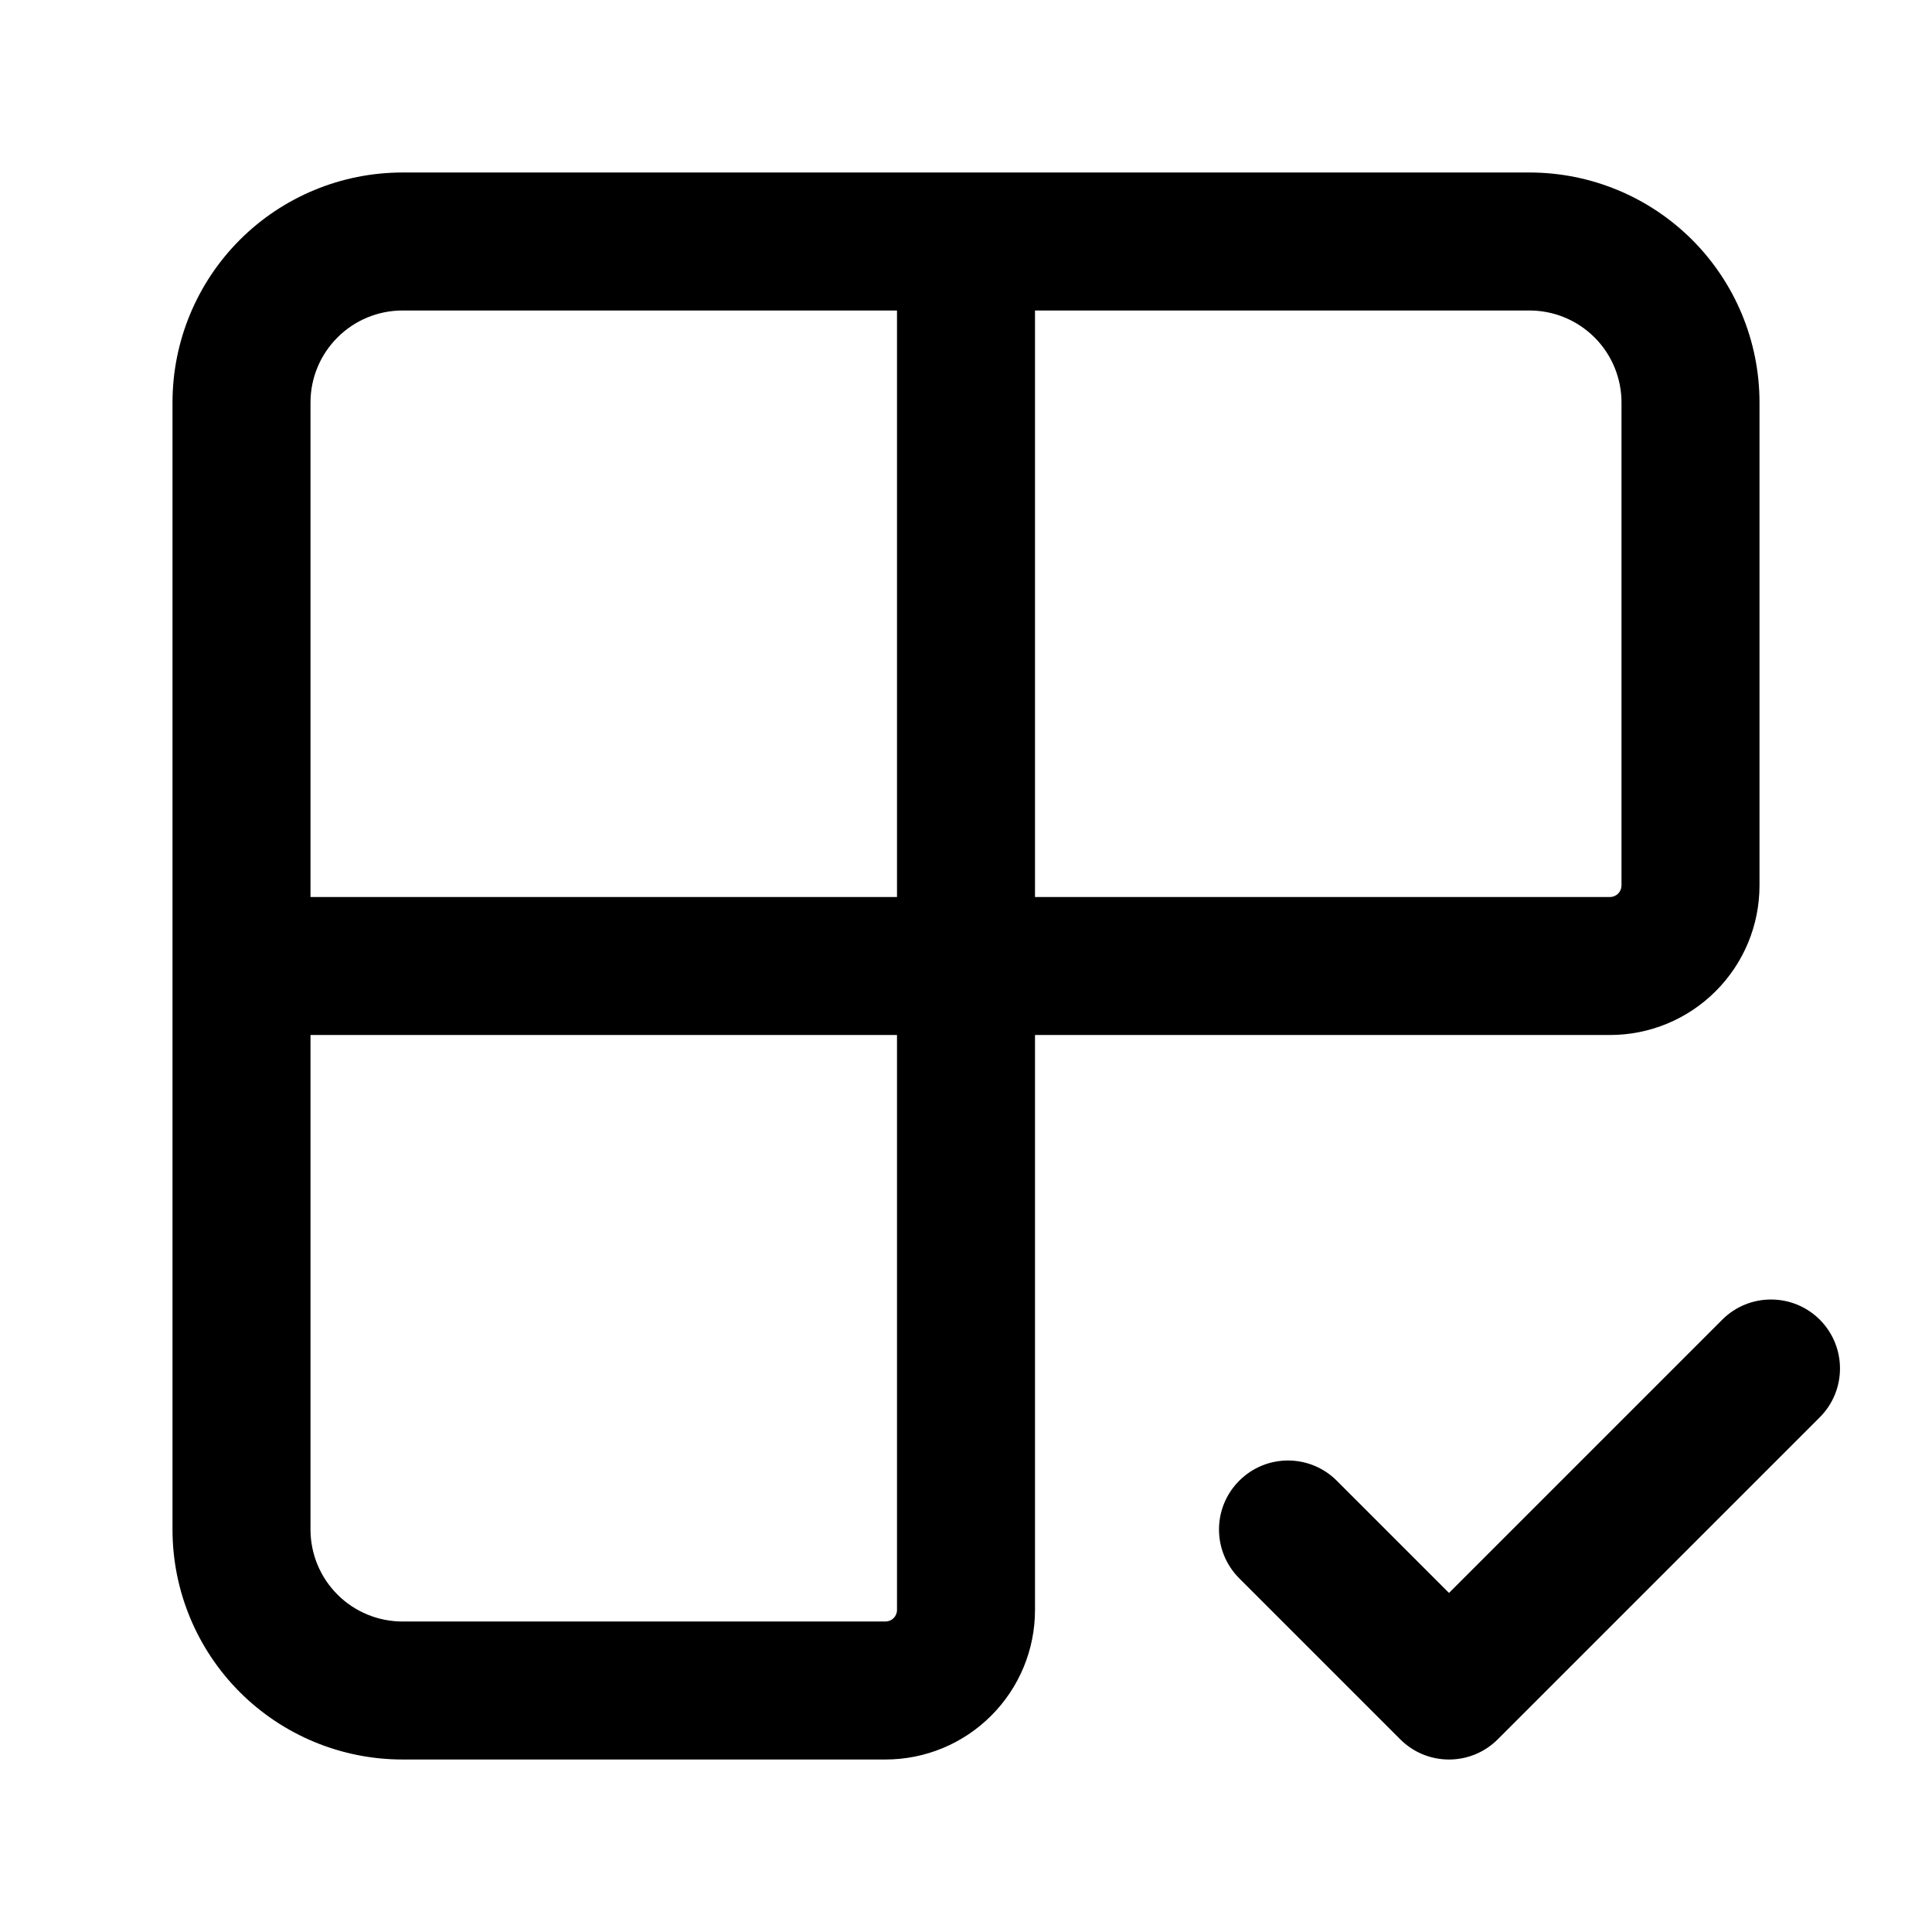 <svg width="28" height="28" viewBox="0 0 28 28" fill="none" xmlns="http://www.w3.org/2000/svg">
<path fill-rule="evenodd" clip-rule="evenodd" d="M5.833 4.5C5.48 4.5 5.141 4.64 4.891 4.891C4.64 5.141 4.5 5.48 4.5 5.833V13H13V4.5H5.833ZM5.833 2.5C4.949 2.5 4.101 2.851 3.476 3.476C2.851 4.101 2.5 4.949 2.5 5.833V22.167C2.5 23.051 2.851 23.899 3.476 24.524C4.101 25.149 4.949 25.5 5.833 25.5H12.833C13.408 25.5 13.959 25.272 14.365 24.865C14.772 24.459 15 23.908 15 23.333V15H23.333C23.908 15 24.459 14.772 24.865 14.365C25.272 13.959 25.5 13.408 25.5 12.833V5.833C25.5 4.949 25.149 4.101 24.524 3.476C23.899 2.851 23.051 2.5 22.167 2.5H5.833ZM15 4.5V13H23.333C23.378 13 23.42 12.982 23.451 12.951C23.482 12.92 23.5 12.877 23.5 12.833V5.833C23.5 5.48 23.36 5.141 23.11 4.891C22.859 4.64 22.52 4.5 22.167 4.5H15ZM13 15H4.5V22.167C4.5 22.52 4.64 22.859 4.891 23.11C5.141 23.36 5.48 23.5 5.833 23.5H12.833C12.877 23.5 12.92 23.482 12.951 23.451C12.982 23.42 13 23.378 13 23.333V15ZM26.374 19.126C26.764 19.517 26.764 20.15 26.374 20.54L21.707 25.207C21.317 25.598 20.683 25.598 20.293 25.207L17.96 22.874C17.569 22.483 17.569 21.85 17.96 21.46C18.35 21.069 18.983 21.069 19.374 21.46L21 23.086L24.96 19.126C25.35 18.736 25.983 18.736 26.374 19.126Z" fill="black"/>
</svg>
